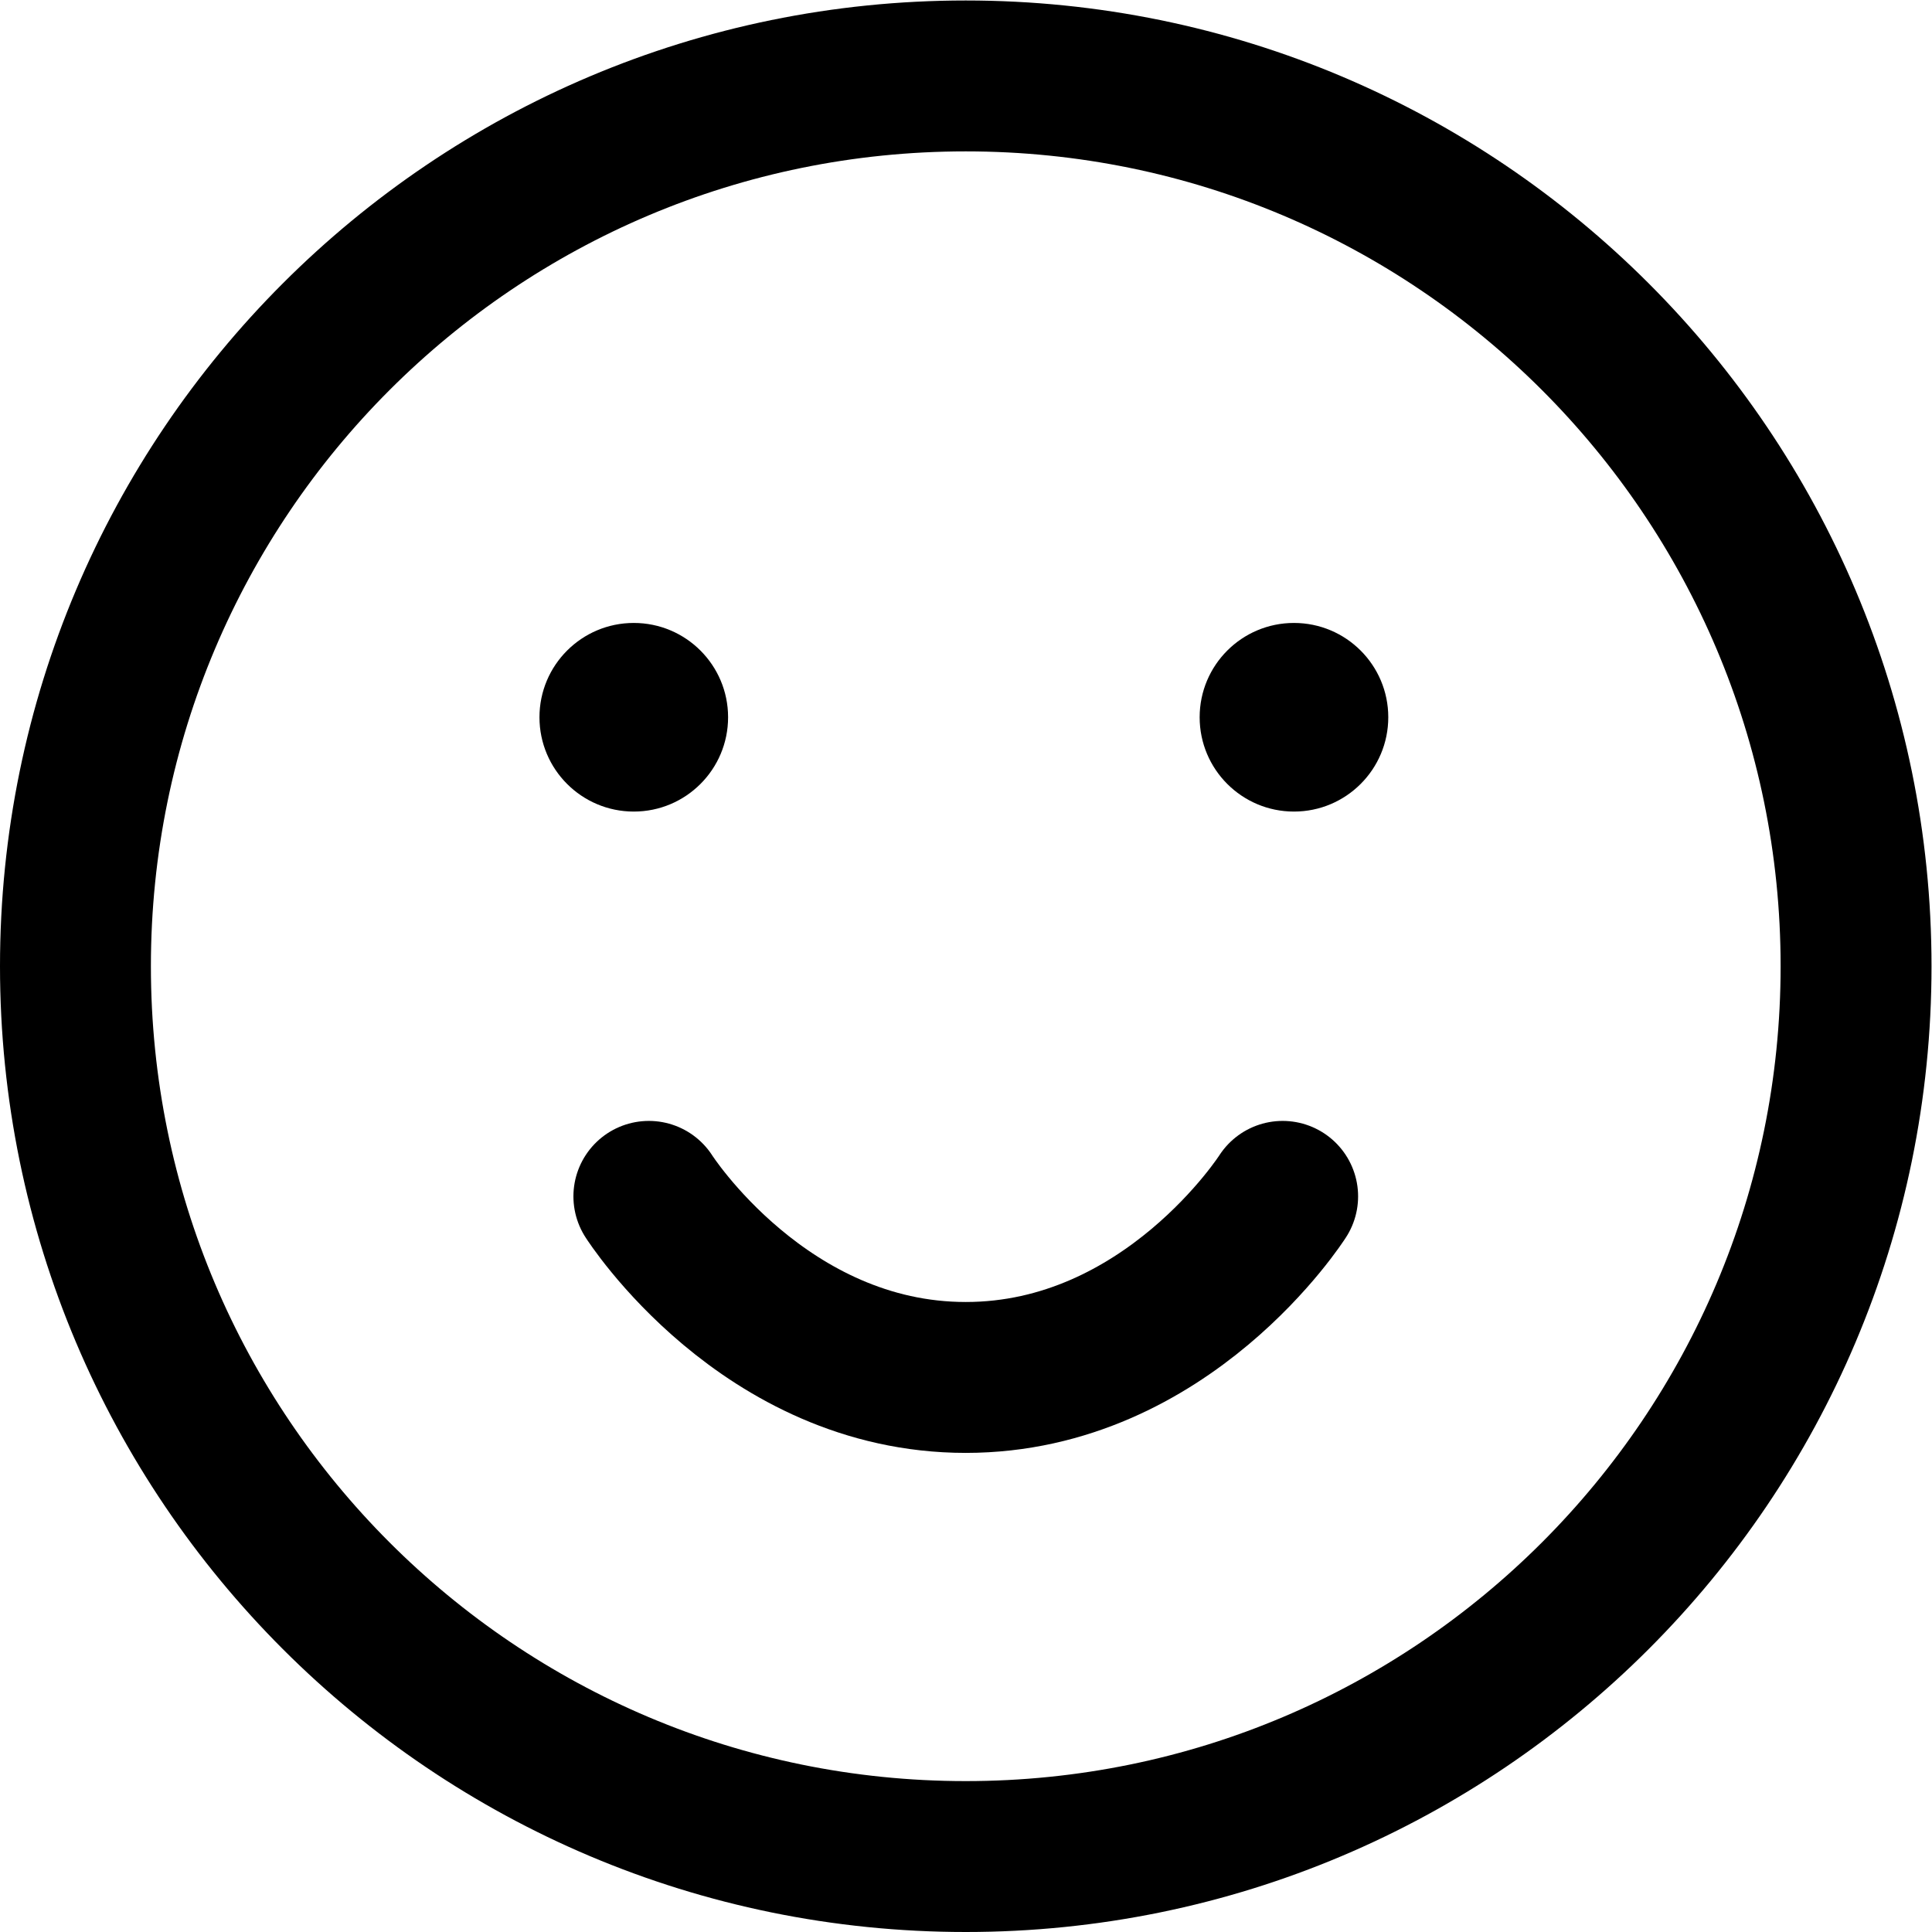 <svg xmlns="http://www.w3.org/2000/svg" version="1.1" xmlns:xlink="http://www.w3.org/1999/xlink" width="512" height="512" x="0" y="0" viewBox="0 0 682.667 682.667" style="enable-background:new 0 0 512 512" xml:space="preserve" class=""><g><defs><clipPath id="a" clipPathUnits="userSpaceOnUse"><path d="M0 512h512V0H0Z" fill="#000000" opacity="1" data-original="#000000" class=""></path></clipPath></defs><g clip-path="url(#a)" transform="matrix(1.333 0 0 -1.333 0 682.667)"><path d="M0 0c-130.339 0-236 105.661-236 236S-130.339 472 0 472s236-105.661 236-236S130.339 0 0 0Z" style="stroke-width:40;stroke-linecap:round;stroke-linejoin:round;stroke-miterlimit:10;stroke-dasharray:none;stroke-opacity:1" transform="translate(256 20)" fill="none" stroke="#000000" stroke-width="40" stroke-linecap="round" stroke-linejoin="round" stroke-miterlimit="10" stroke-dasharray="none" stroke-opacity="" data-original="#000000" class=""></path><path d="M0 0s30.546-48 84-48 84 48 84 48" style="stroke-width:40;stroke-linecap:round;stroke-linejoin:round;stroke-miterlimit:10;stroke-dasharray:none;stroke-opacity:1" transform="translate(172 195)" fill="none" stroke="#000000" stroke-width="40" stroke-linecap="round" stroke-linejoin="round" stroke-miterlimit="10" stroke-dasharray="none" stroke-opacity="" data-original="#000000" class=""></path><path d="M0 0c0-13.807 11.193-25 25-25S50-13.807 50 0 38.807 25 25 25 0 13.807 0 0m-150 25c13.807 0 25-11.193 25-25s-11.193-25-25-25-25 11.193-25 25 11.193 25 25 25" style="fill-opacity:1;fill-rule:nonzero;stroke:none" transform="translate(318 322)" fill="#000000" data-original="#000000" class=""></path></g></g></svg>